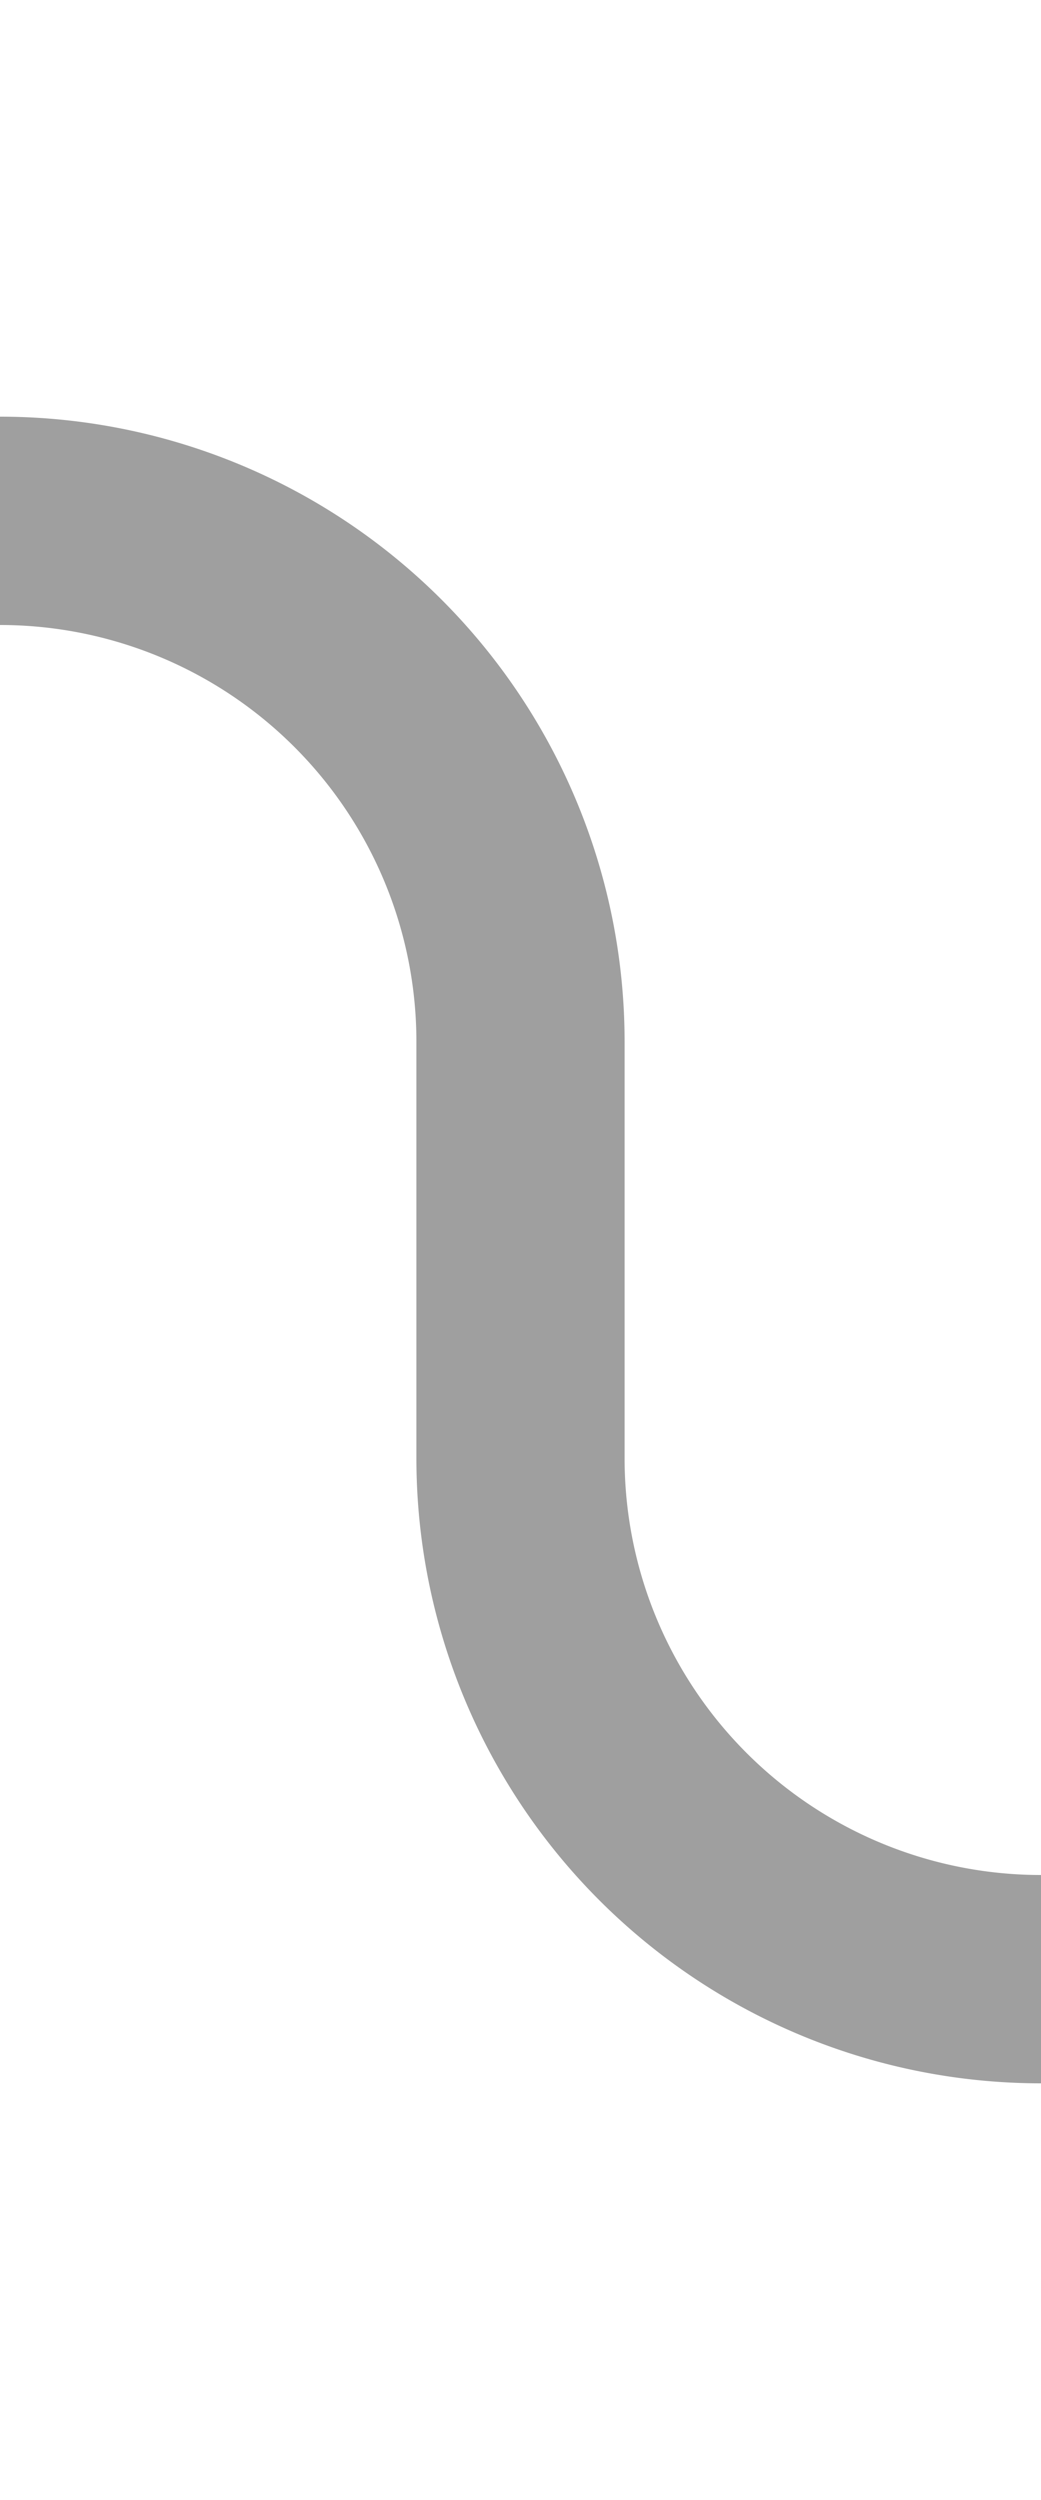 ﻿<?xml version="1.0" encoding="utf-8"?>
<svg version="1.1" xmlns:xlink="http://www.w3.org/1999/xlink" width="10px" height="24px" preserveAspectRatio="xMidYMin meet" viewBox="469 426  8 24" xmlns="http://www.w3.org/2000/svg">
  <path d="M 451 431  L 468 431  A 5 5 0 0 1 473 436 L 473 440  A 5 5 0 0 0 478 445 L 493 445  " stroke-width="2" stroke="#9f9f9f" fill="none" />
  <path d="M 487.893 440.707  L 492.186 445  L 487.893 449.293  L 489.307 450.707  L 494.307 445.707  L 495.014 445  L 494.307 444.293  L 489.307 439.293  L 487.893 440.707  Z " fill-rule="nonzero" fill="#9f9f9f" stroke="none" />
</svg>